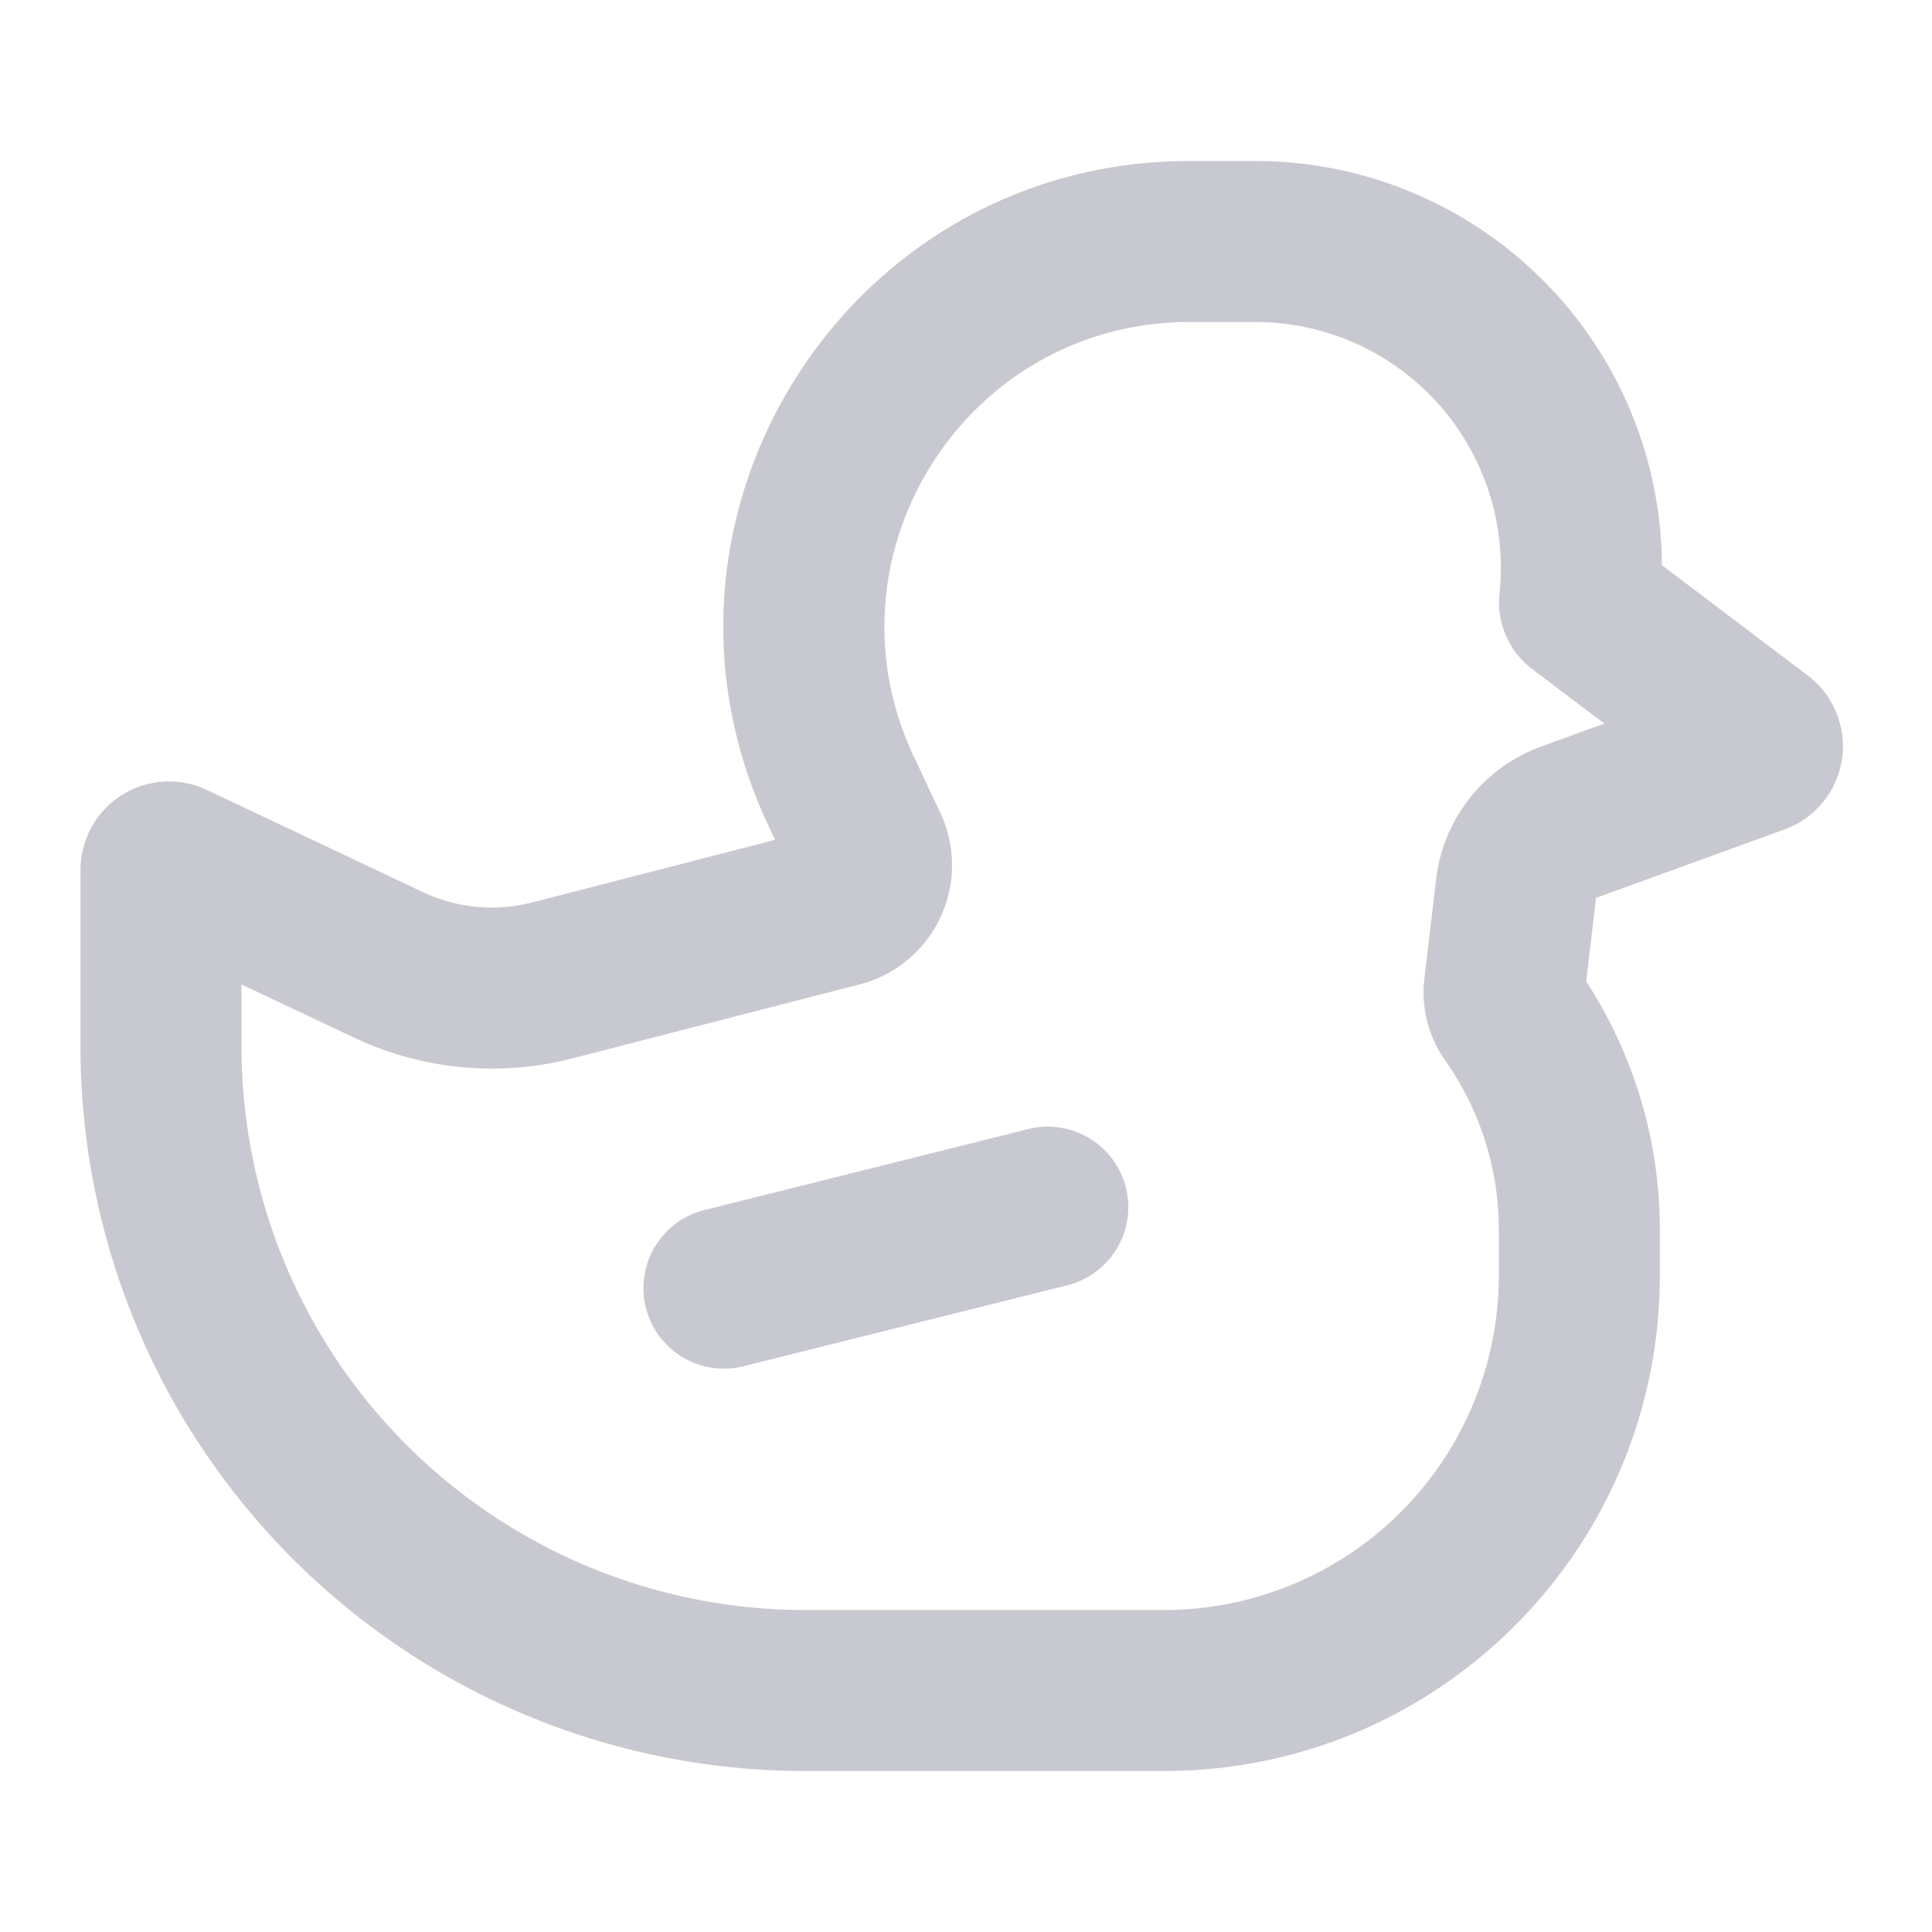 <svg xmlns="http://www.w3.org/2000/svg" width="24" height="24" fill="none"><path fill="#C8C8D1" d="M13.242 15.97a1 1 0 1 0-.485-1.94l-4 1a1 1 0 1 0 .486 1.94l4-1Z"/><path fill="#C8C8D1" fill-rule="evenodd" d="M14.777 2c-4.24 0-7.04 4.41-5.235 8.248l.087.185-3.02.778a2 2 0 0 1-1.353-.128L2.57 9.813a1.1 1.1 0 0 0-1.57.995V13a9 9 0 0 0 9 9h4.463c3.4 0 6.156-2.756 6.156-6.156v-.57a5.647 5.647 0 0 0-.915-3.082l.122-1.038 2.343-.851a1.1 1.1 0 0 0 .287-1.912l-1.811-1.37A5.052 5.052 0 0 0 15.593 2h-.816ZM11.35 9.396C10.171 6.886 12.002 4 14.777 4h.816a3.05 3.05 0 0 1 3.034 3.372c-.038.363.116.72.407.94l.896.676-.787.287a2 2 0 0 0-1.303 1.646l-.146 1.236c-.042.358.05.72.258 1.015.434.615.667 1.35.667 2.102v.57A4.156 4.156 0 0 1 14.464 20H10a7 7 0 0 1-7-7v-.771l1.402.662a4 4 0 0 0 2.707.257l3.571-.92a1.528 1.528 0 0 0 1.001-2.13l-.33-.702Z" clip-rule="evenodd"/></svg>